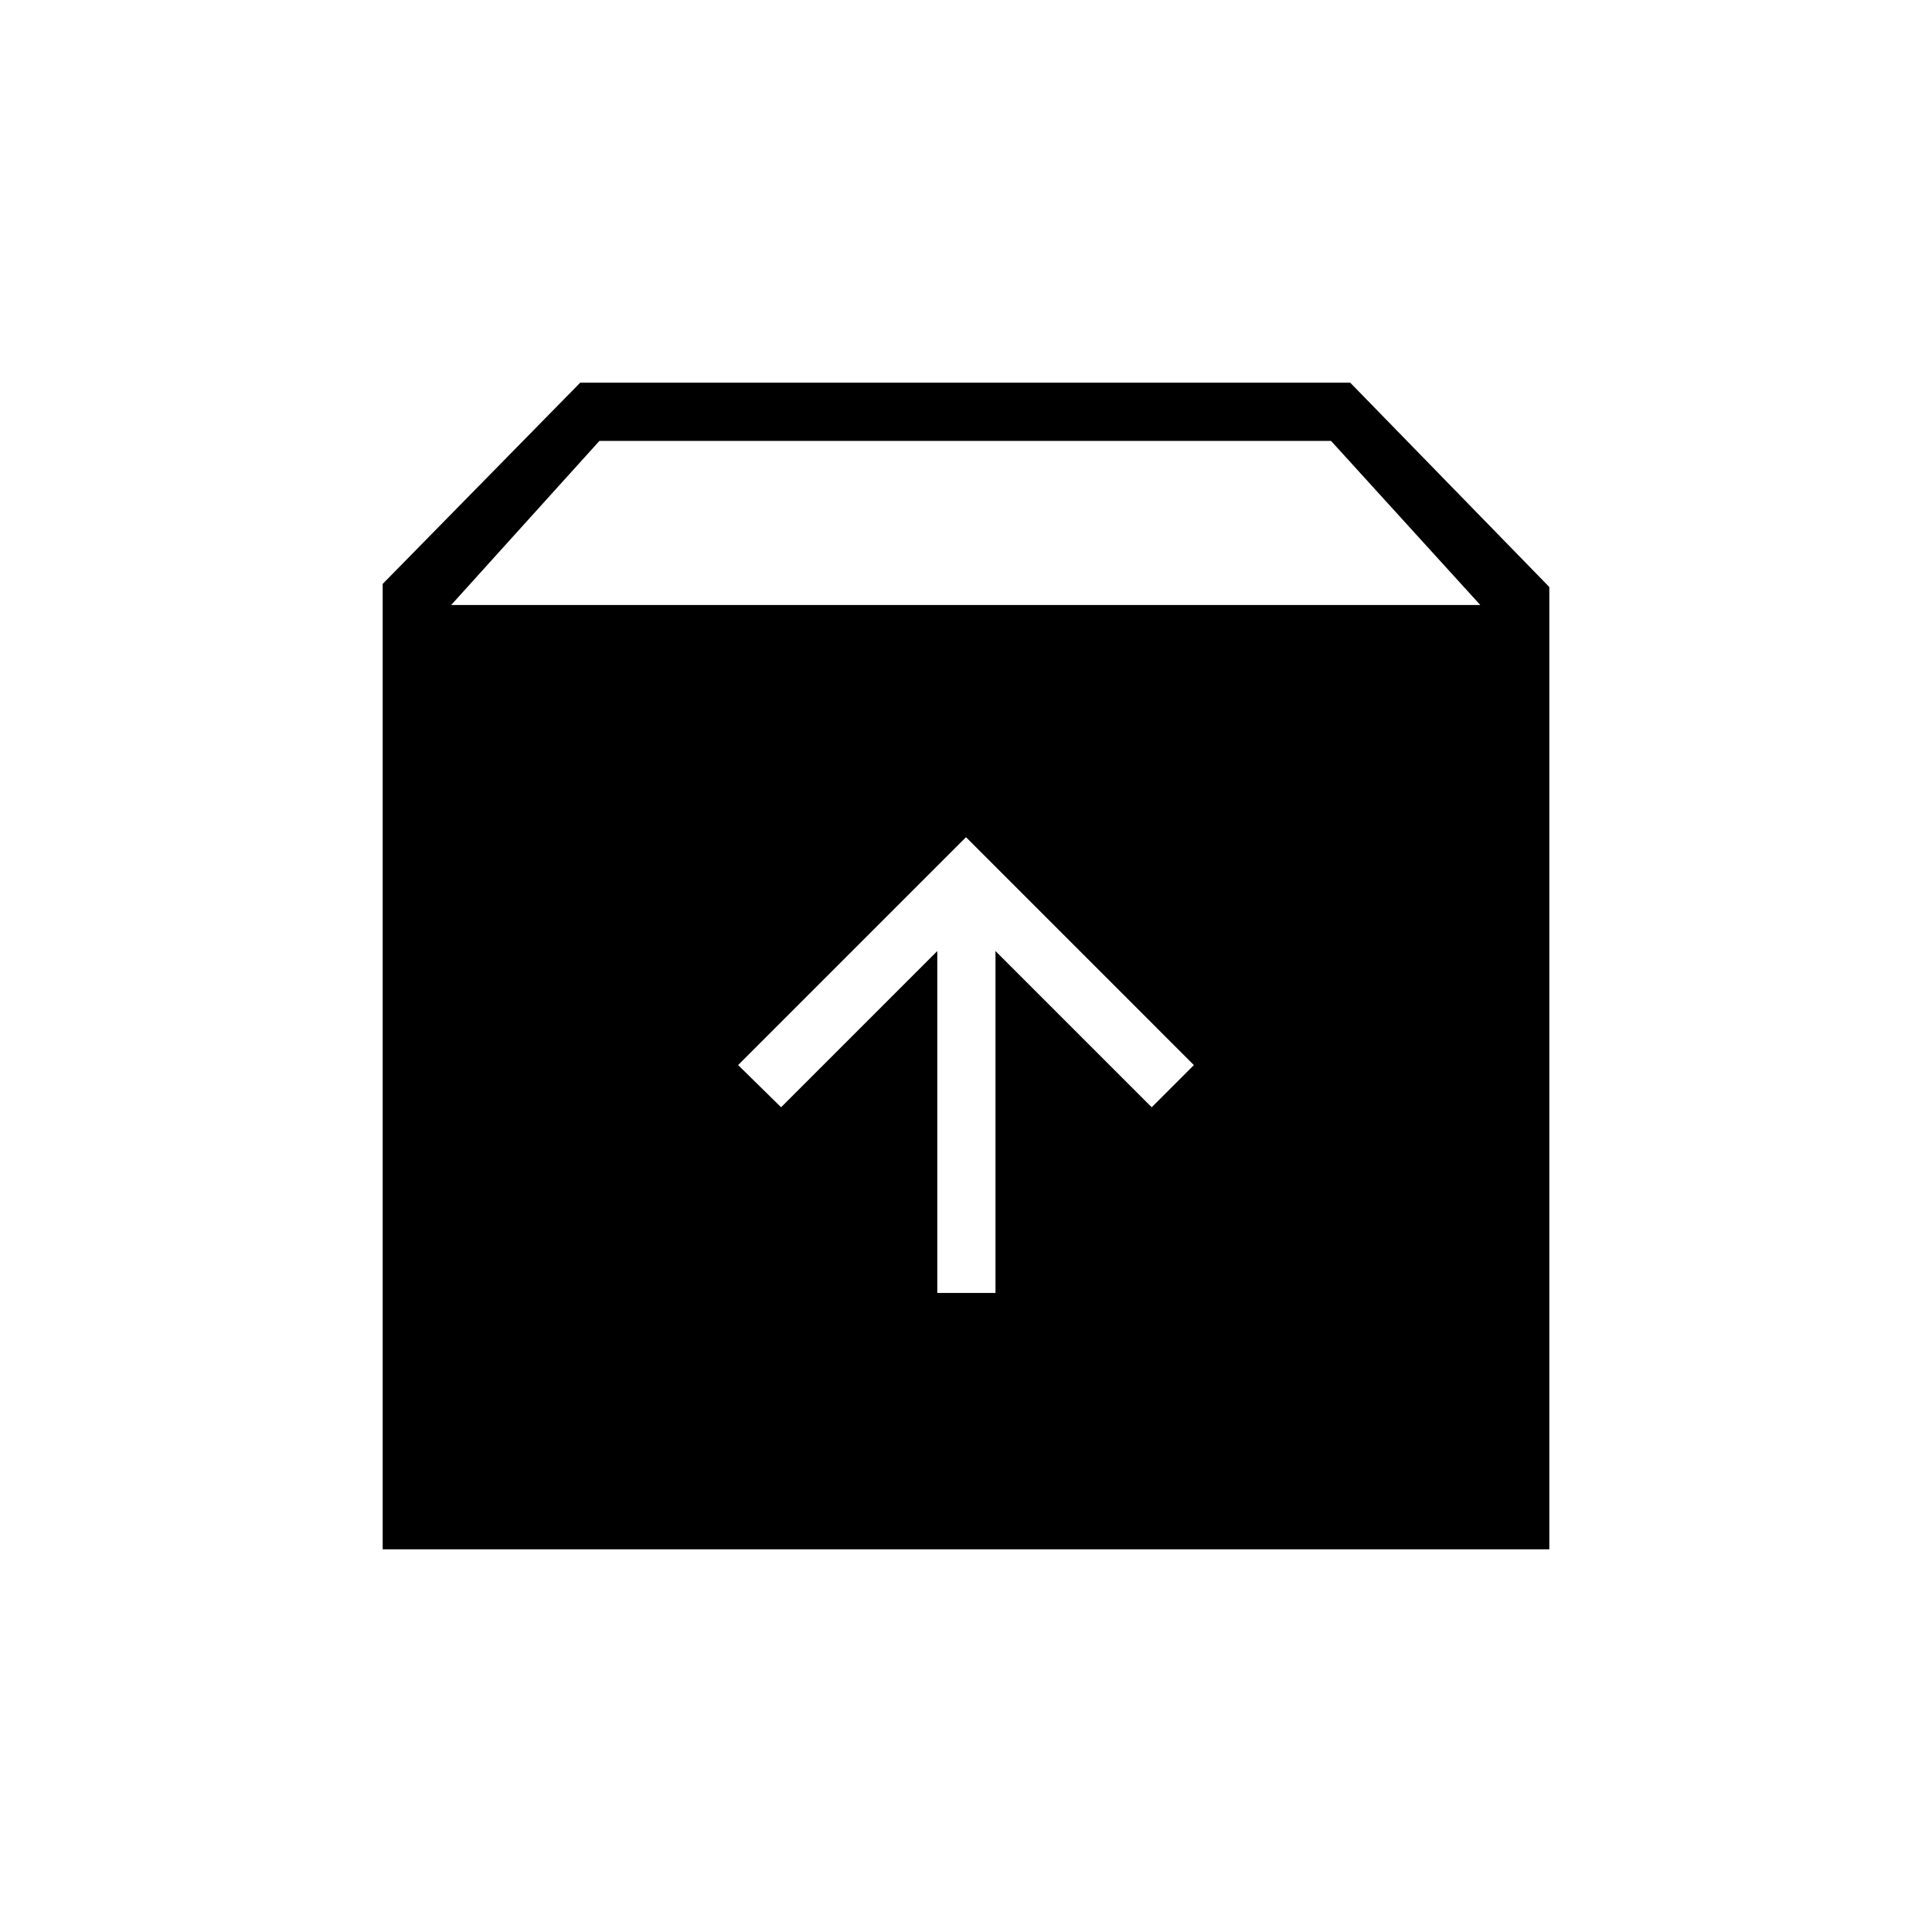 <svg xmlns="http://www.w3.org/2000/svg" height="20" viewBox="0 -960 960 960" width="20"><path d="M480-544 366.77-430.77l21.35 20.96 77.61-77.61v169.88h28.92v-169.88l77.62 77.61 20.96-20.96L480-544ZM190.15-190.15v-479.7l98.16-100h382.61l98.93 101.54v478.16h-579.7Zm34.04-469.23h511.35l-74.16-81.54H297.85l-73.66 81.54Z"/></svg>